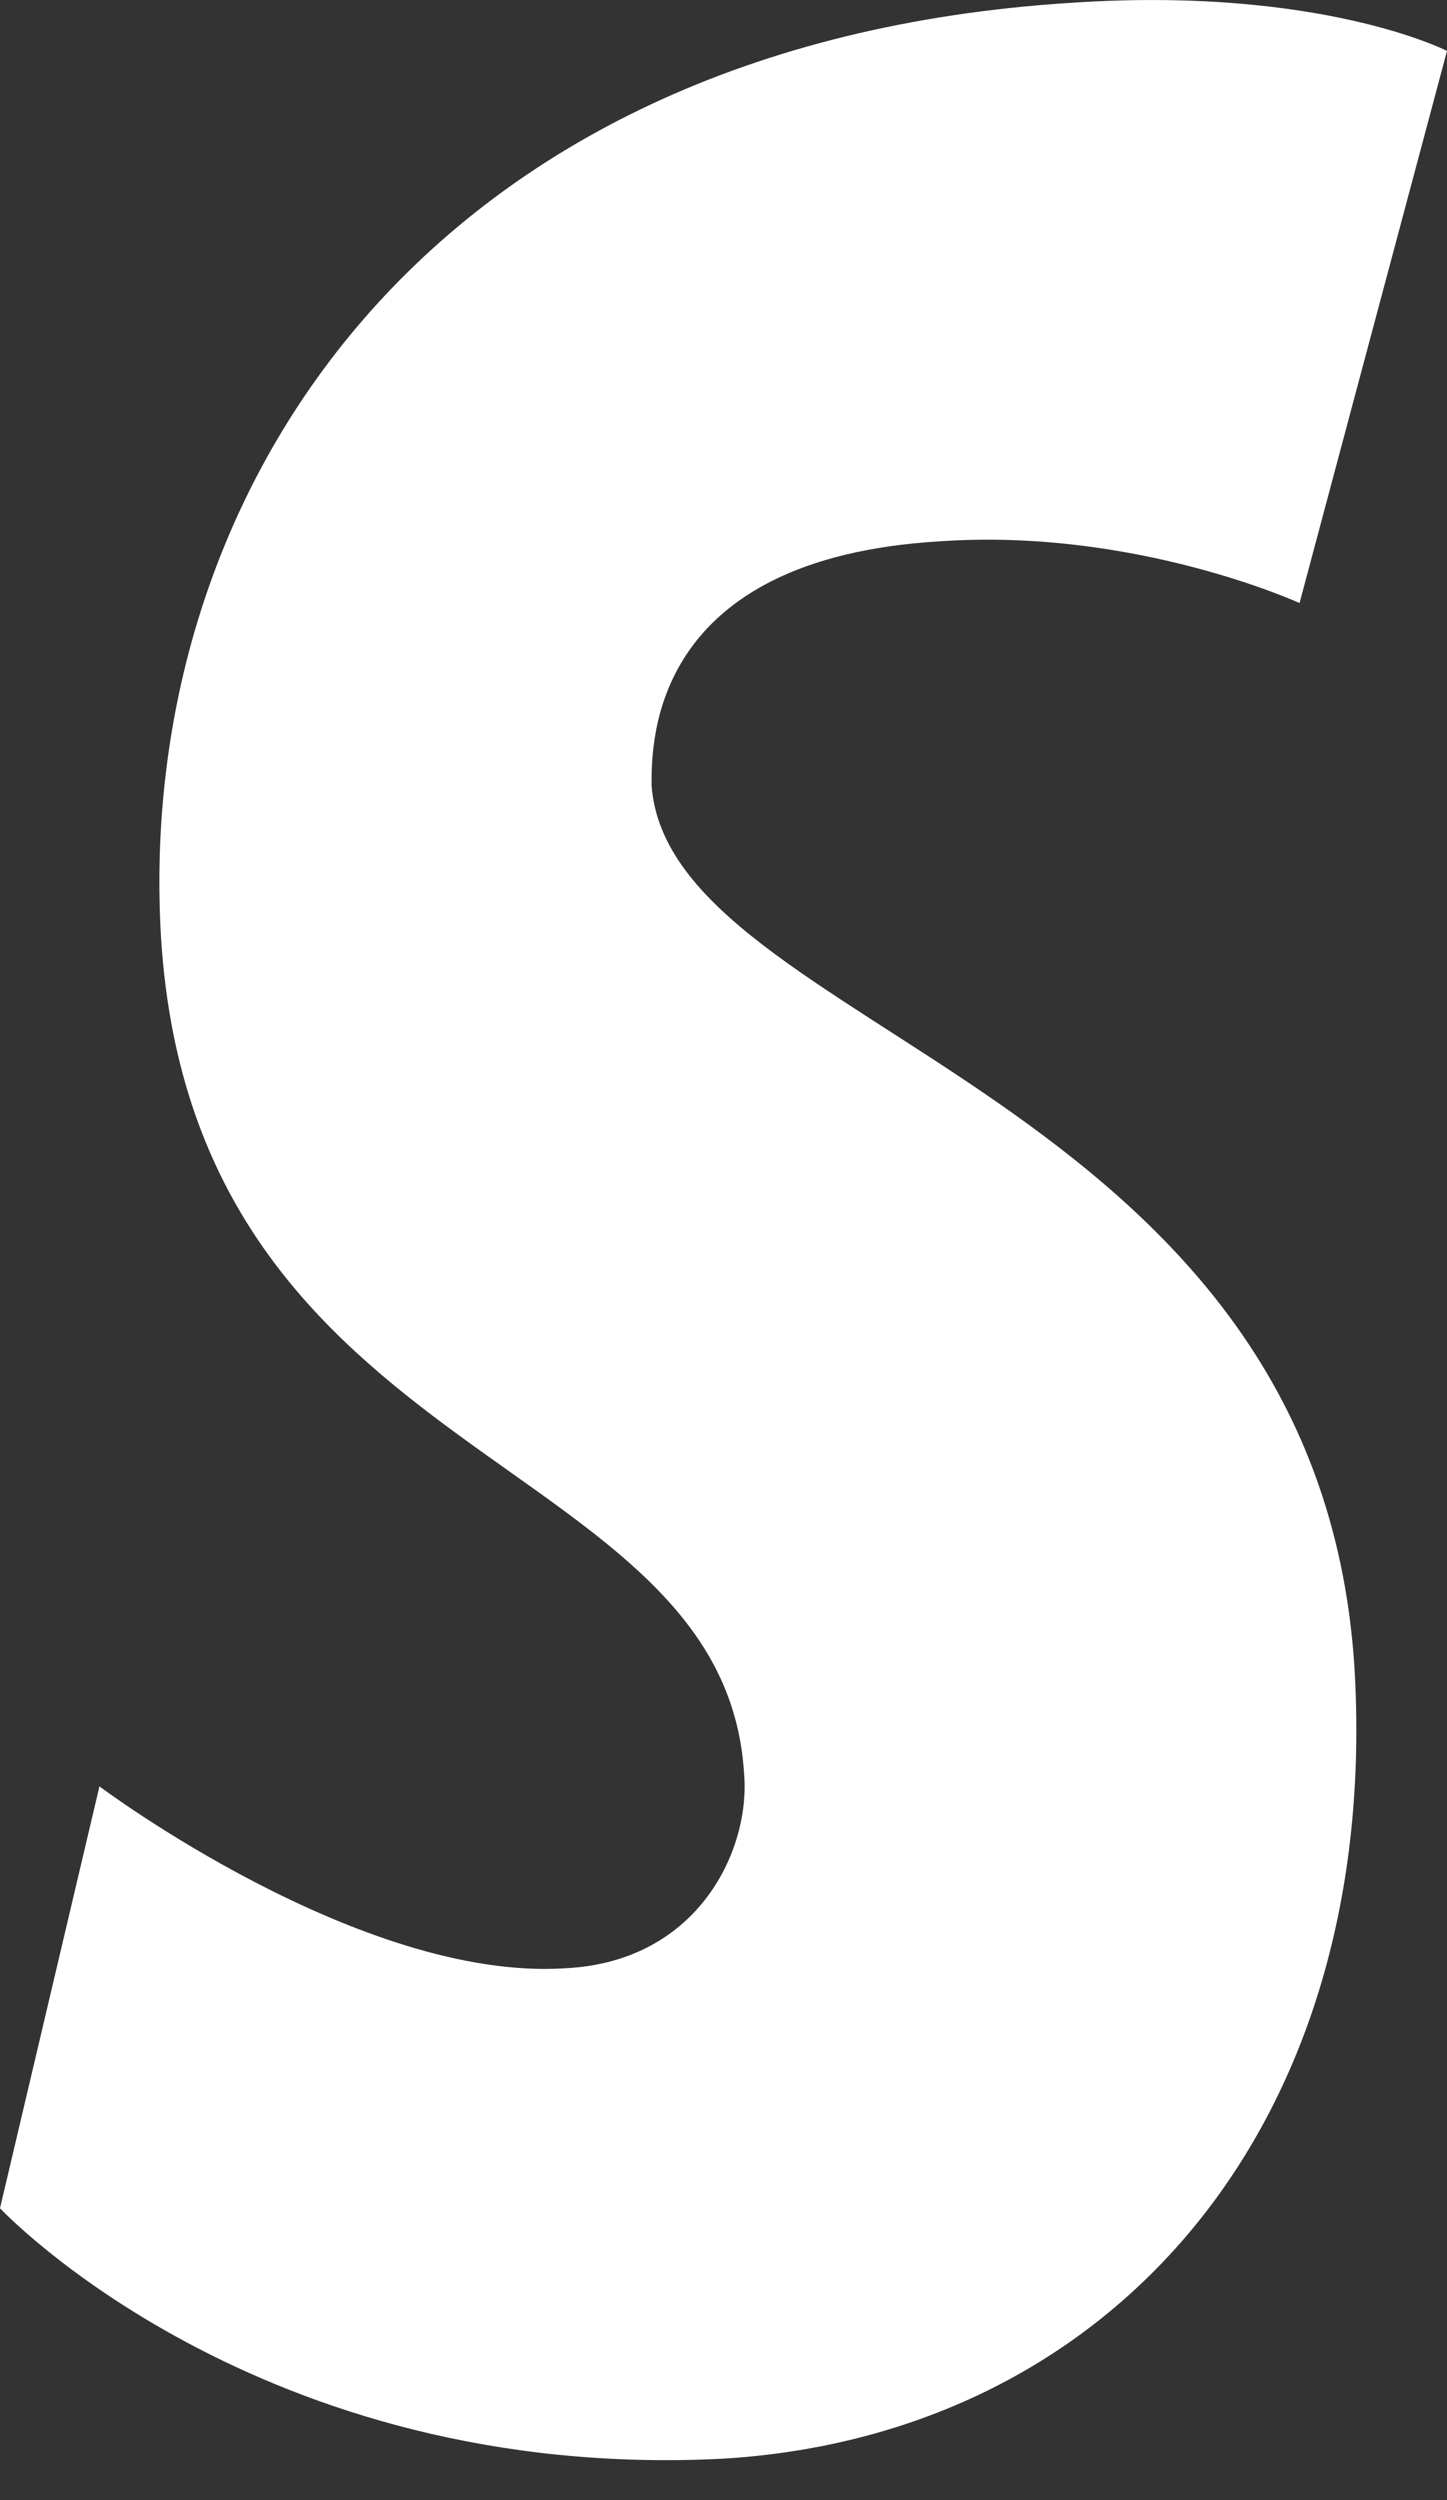 <svg width="11" height="19" viewBox="0 0 11 19" fill="none" xmlns="http://www.w3.org/2000/svg">
<rect x="0" y="0" width="11" height="19" fill="#333333" stroke="none"/>
<path d="M11 0.387L9.879 4.583C9.879 4.583 8.628 4.01 7.142 4.114C4.953 4.245 4.953 5.626 4.953 5.965C5.083 7.842 10.009 8.259 10.296 12.664C10.505 16.131 8.472 18.503 5.5 18.685C1.955 18.868 0 16.782 0 16.782L0.756 13.576C0.756 13.576 2.737 15.062 4.301 14.958C5.318 14.906 5.709 14.046 5.656 13.472C5.5 11.022 1.486 11.178 1.225 7.138C1.017 3.749 3.232 0.335 8.133 0.022C10.036 -0.108 11 0.387 11 0.387Z" fill="white"/>
</svg>
